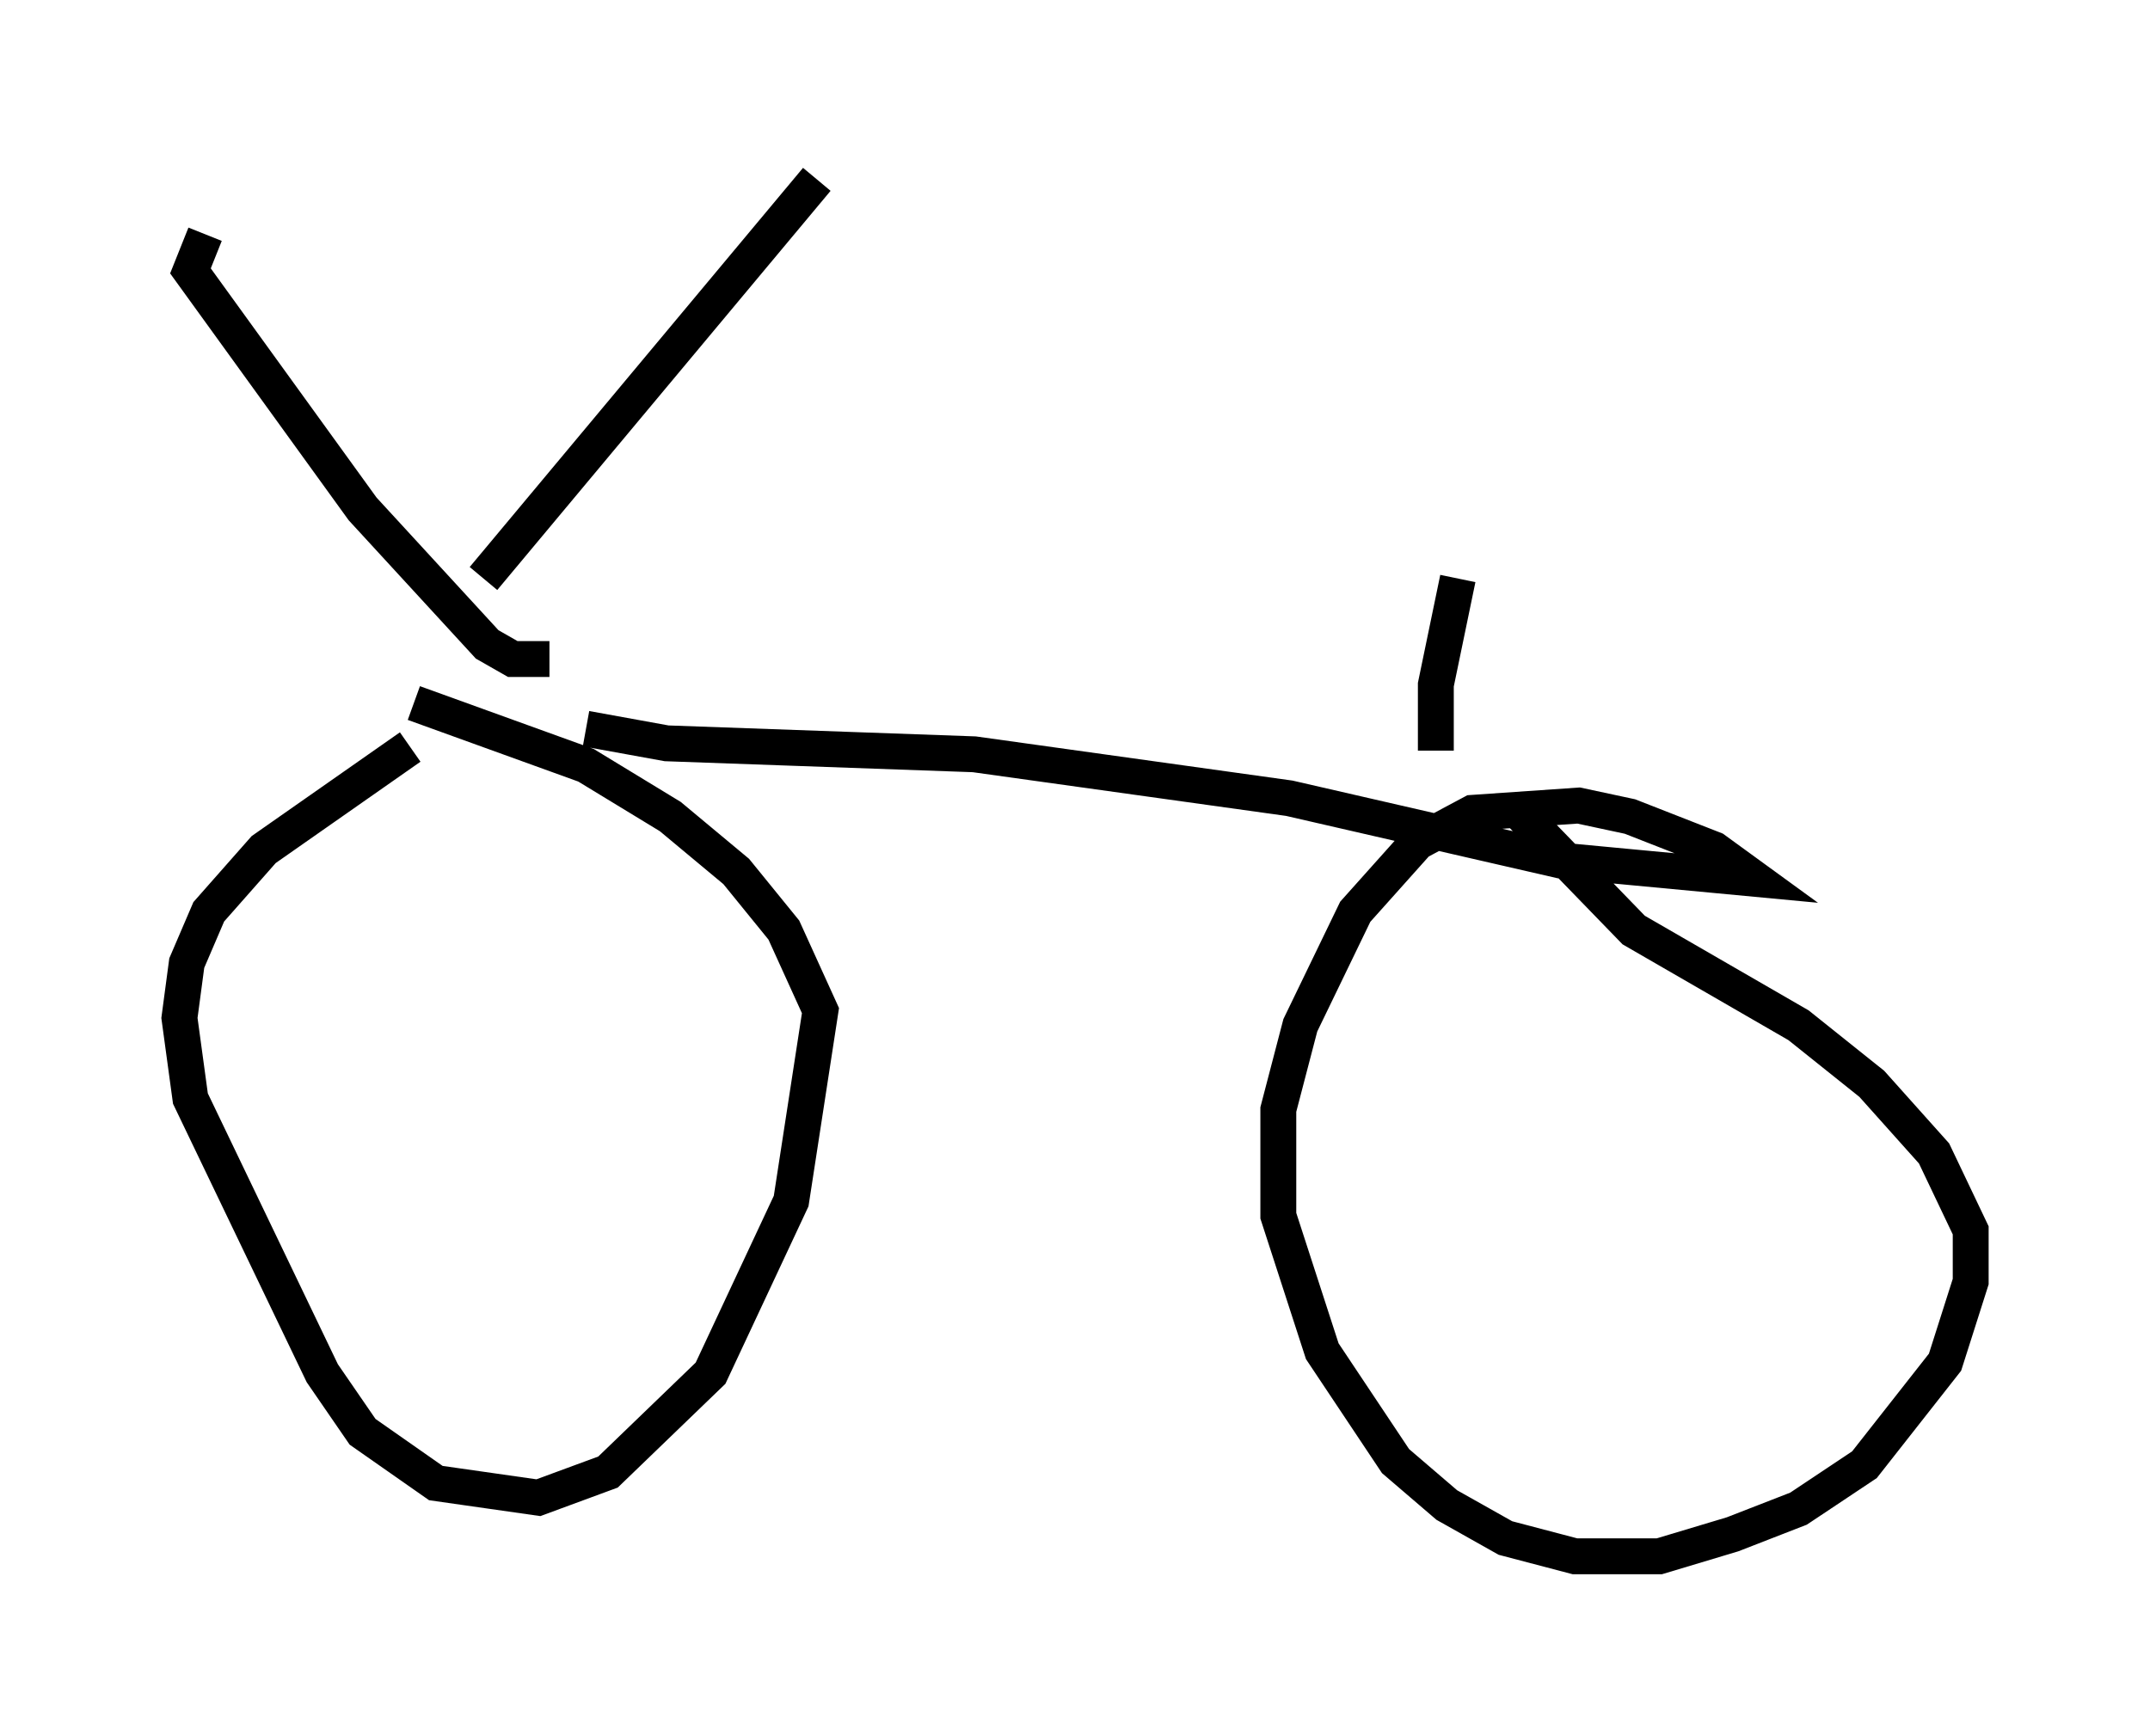 <?xml version="1.0" encoding="utf-8" ?>
<svg baseProfile="full" height="48.384" version="1.1" width="59.919" xmlns="http://www.w3.org/2000/svg" xmlns:ev="http://www.w3.org/2001/xml-events" xmlns:xlink="http://www.w3.org/1999/xlink"><defs /><rect fill="white" height="48.384" width="59.919" x="0" y="0" /><path d="M14.086, 20.823 m-2.654, 0.0 l-4.083, 2.858 -1.531, 1.735 l-0.613, 1.429 -0.204, 1.531 l0.306, 2.246 3.675, 7.656 l1.123, 1.633 2.042, 1.429 l2.858, 0.408 1.94, -0.715 l2.858, -2.756 2.246, -4.798 l0.817, -5.308 -1.021, -2.246 l-1.327, -1.633 -1.838, -1.531 l-2.348, -1.429 -4.798, -1.735 m4.798, 0.715 l2.246, 0.408 8.575, 0.306 l8.779, 1.225 7.554, 1.735 l5.41, 0.51 -1.123, -0.817 l-2.348, -0.919 -1.429, -0.306 l-2.96, 0.204 -1.531, 0.817 l-1.735, 1.94 -1.531, 3.165 l-0.613, 2.348 0.0, 2.96 l1.225, 3.777 2.042, 3.063 l1.429, 1.225 1.633, 0.919 l1.94, 0.51 2.348, 0.0 l2.042, -0.613 1.838, -0.715 l1.838, -1.225 2.246, -2.858 l0.715, -2.246 0.0, -1.429 l-1.021, -2.144 -1.735, -1.94 l-2.042, -1.633 -4.594, -2.654 l-3.267, -3.369 m-26.95, -4.185 l-1.021, 0.0 -0.715, -0.408 l-3.471, -3.777 -4.798, -6.635 l0.408, -1.021 m7.758, 9.596 l9.29, -11.127 m17.252, 15.925 l0.0, -1.838 0.613, -2.96 " fill="none" stroke="black" stroke-width="1" /></svg>